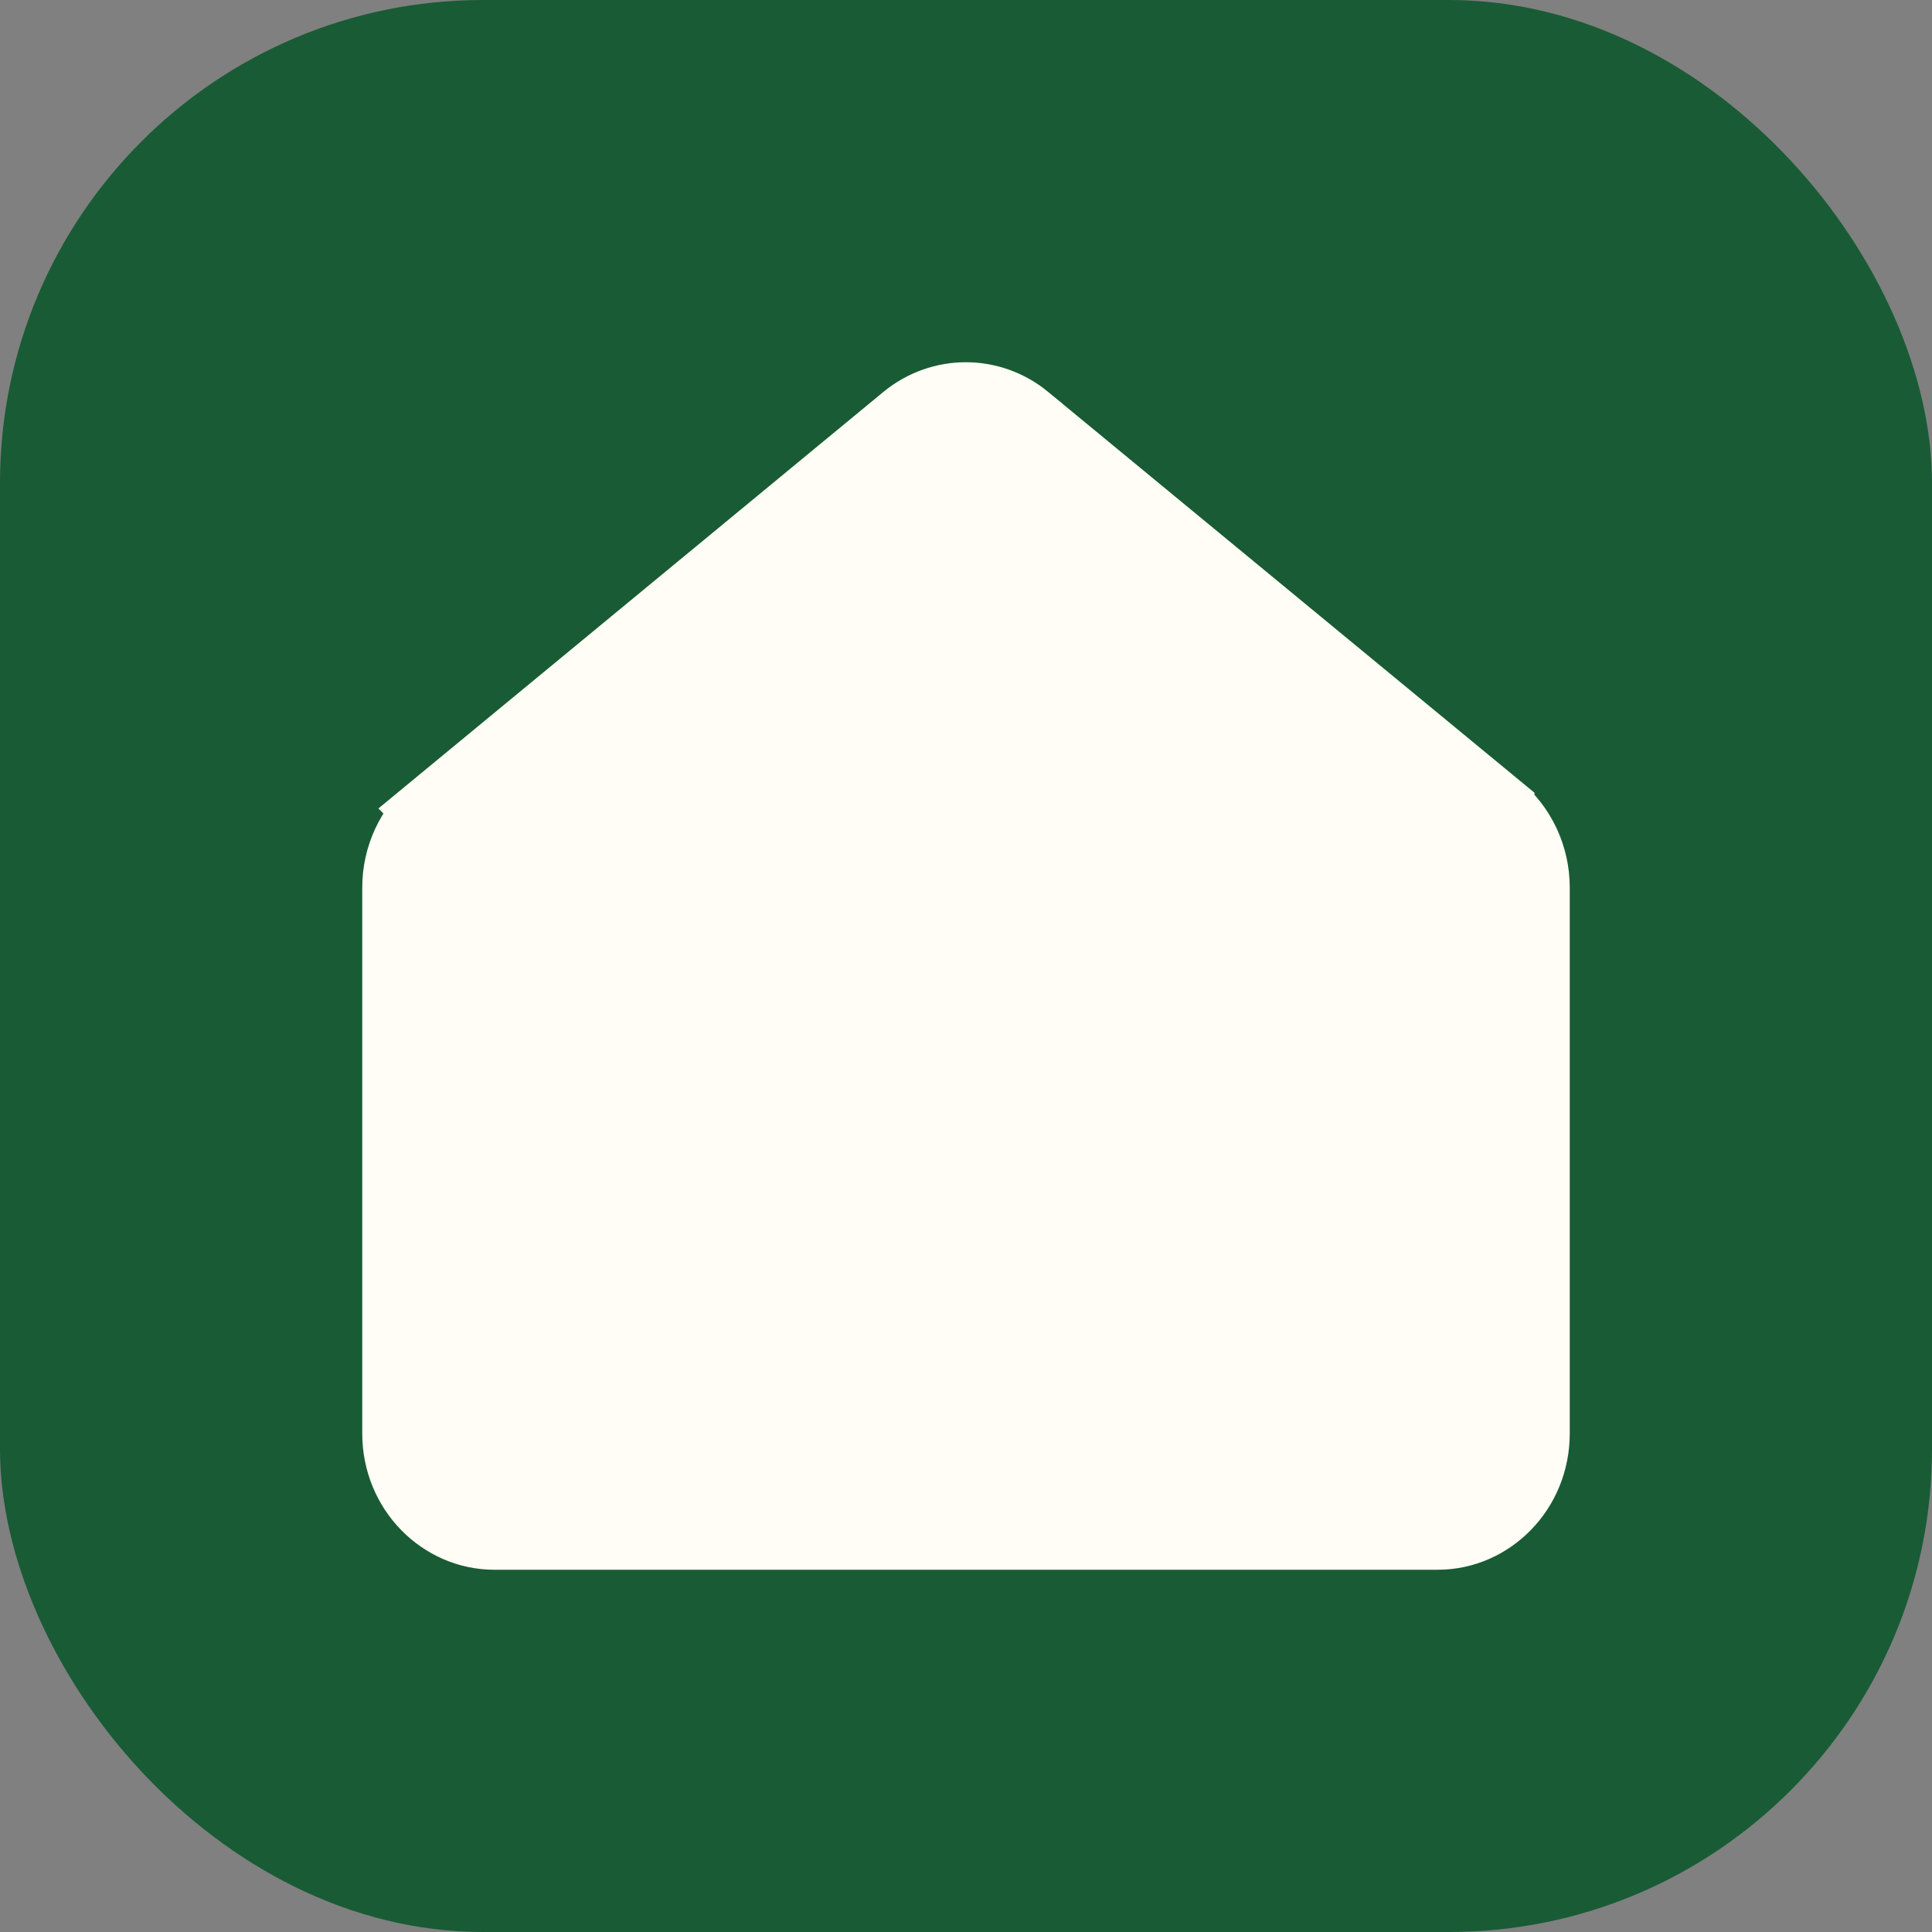 <svg width="32" height="32" viewBox="0 0 32 32" fill="none" xmlns="http://www.w3.org/2000/svg">
<rect x="0" y="0" width="32" height="32" fill="#808080" stroke="none"/>
<rect width="32" height="32" rx="8" fill="#195B35"/>
<path d="M15.045 6.993C15.602 6.536 16.39 6.535 16.947 6.992V6.993L24.766 13.437V13.438C25.131 13.742 25.35 14.206 25.35 14.699V23.744C25.35 24.649 24.641 25.35 23.814 25.35H8.187C7.359 25.35 6.65 24.649 6.65 23.744V14.699C6.65 14.206 6.869 13.742 7.234 13.438L7.233 13.437L15.045 6.993Z" fill="#FFFDF5" stroke="#FFFDF5" stroke-width="1.3"/>
</svg>
